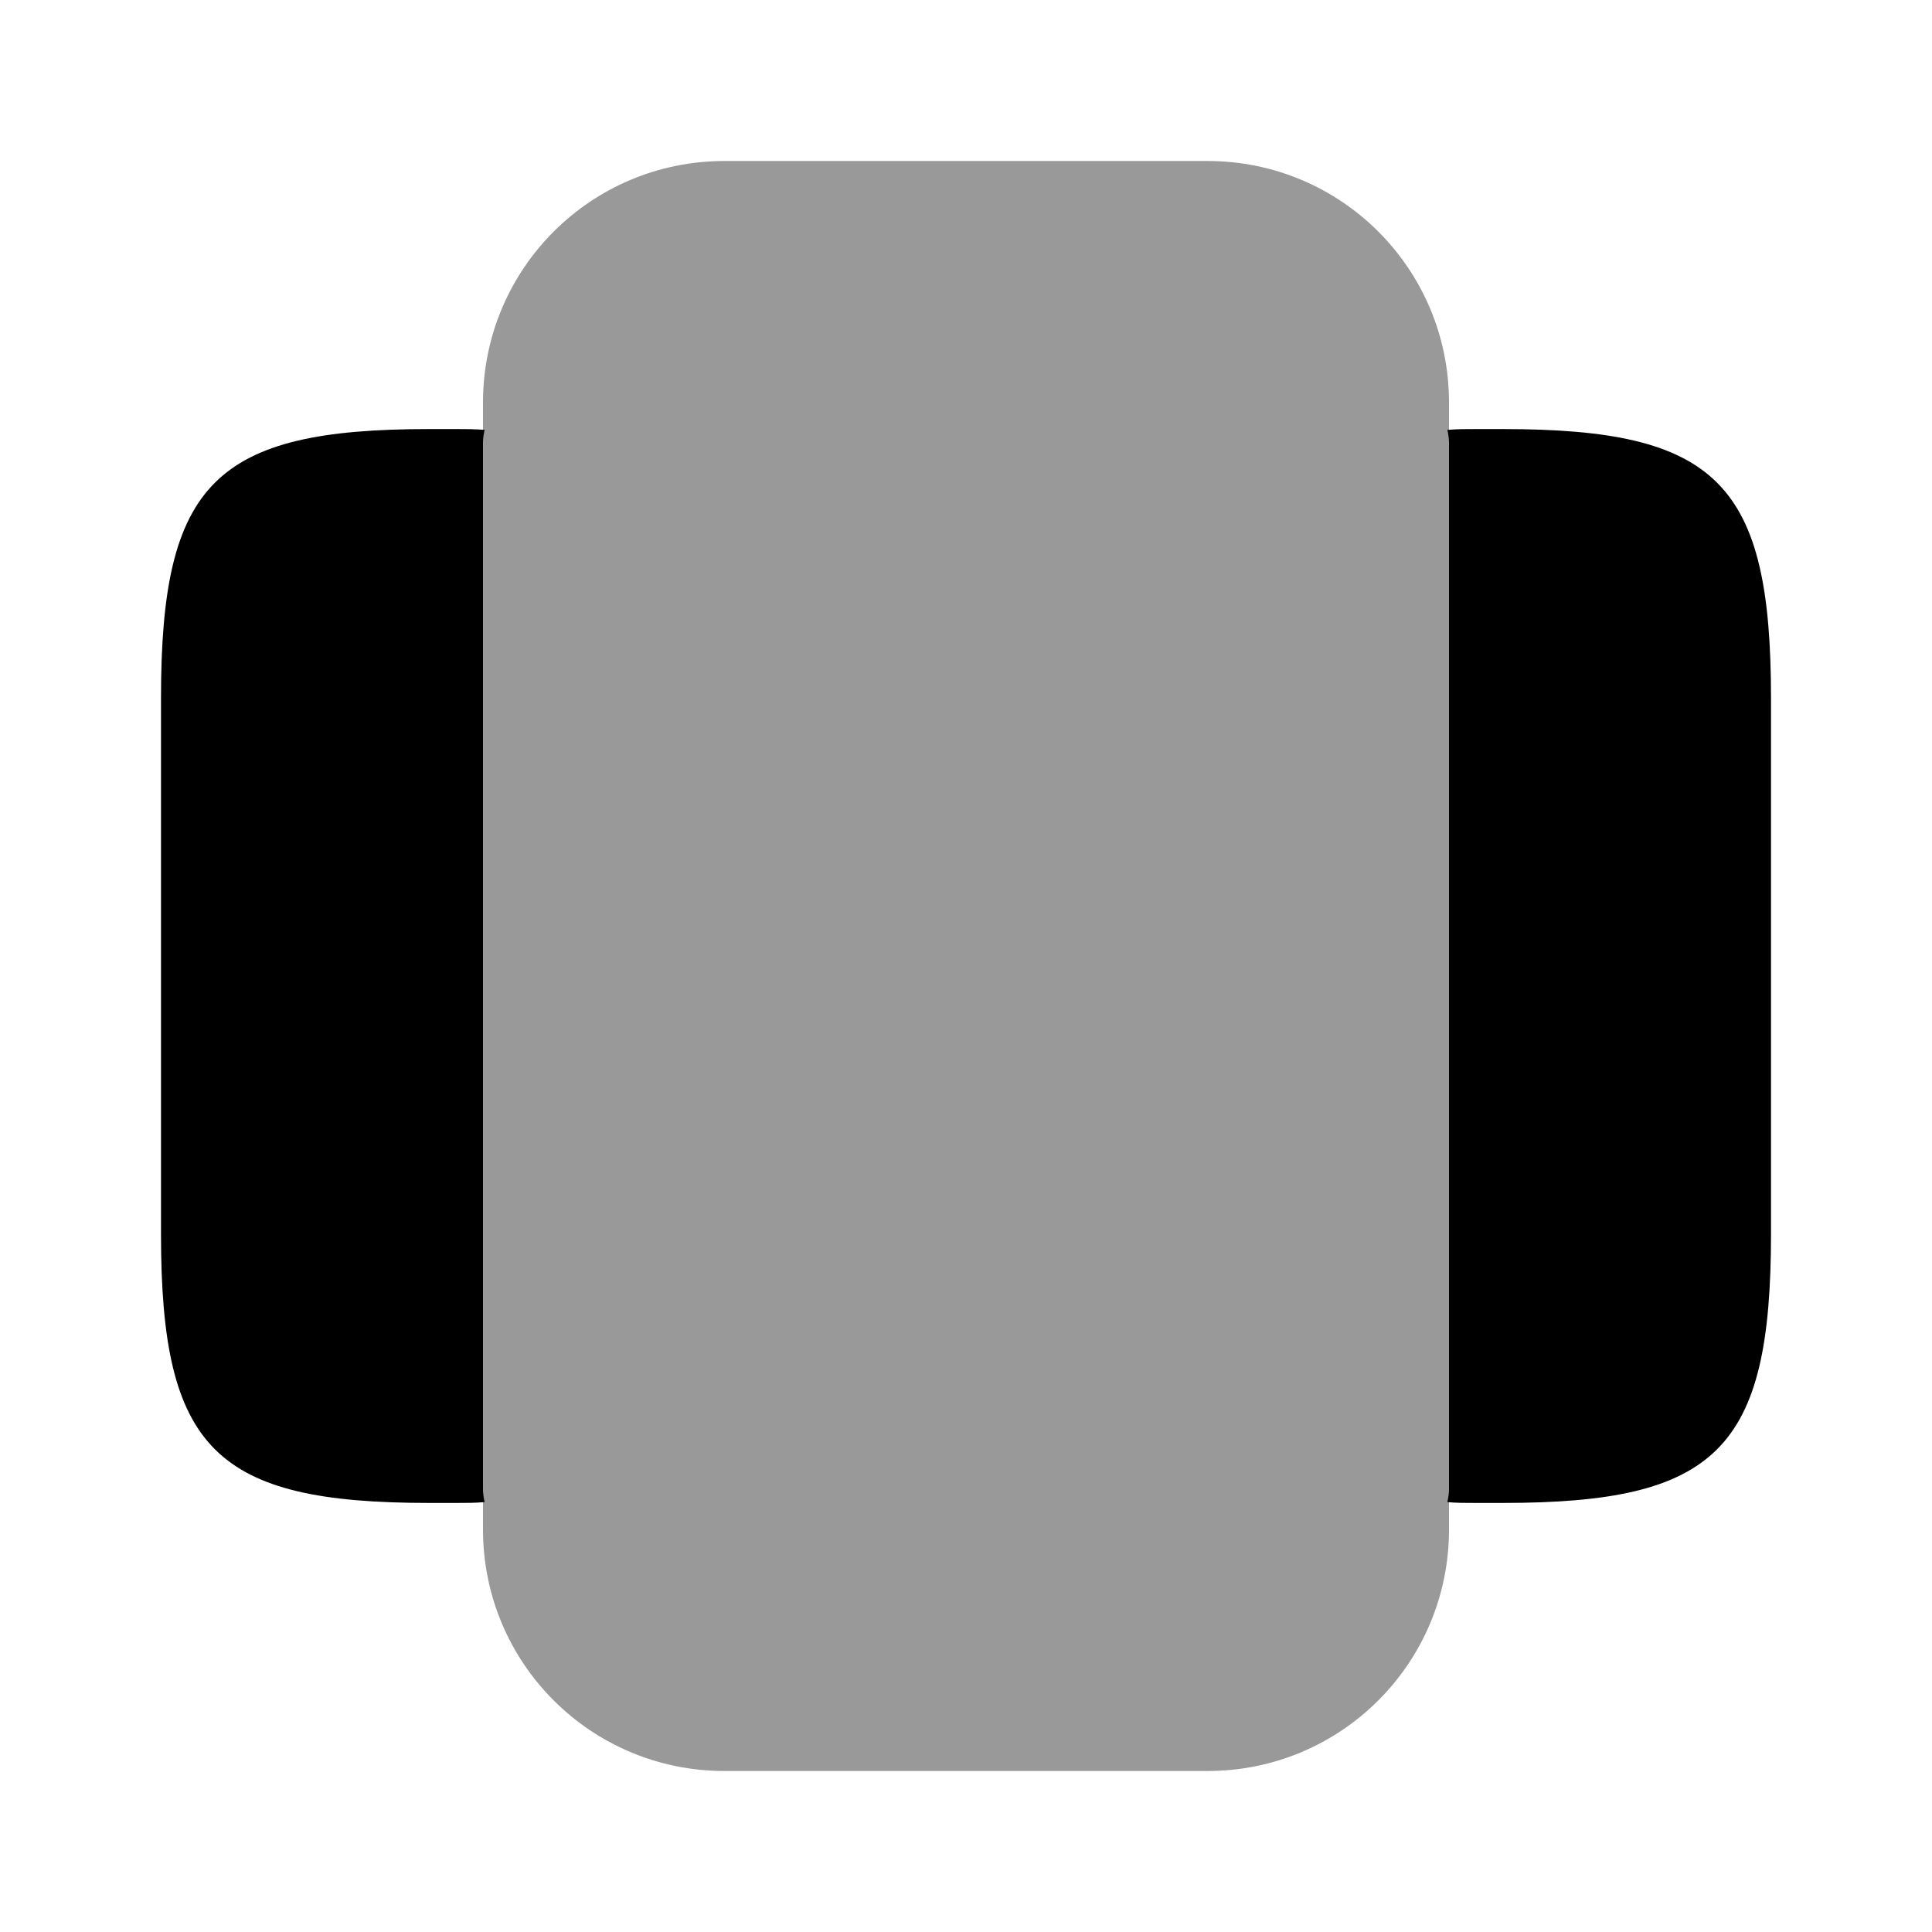 <svg width="24" height="24" viewBox="0 0 24 24"  xmlns="http://www.w3.org/2000/svg">
<path opacity="0.4" d="M15 2H9C7.34 2 6 3.34 6 5V19C6 20.66 7.34 22 9 22H15C16.66 22 18 20.66 18 19V5C18 3.34 16.66 2 15 2Z" />
<path d="M18.67 5.33H18.33C18.21 5.33 18.1 5.33 17.98 5.34C17.99 5.39 18 5.44 18 5.5V7V17V18.5C18 18.56 17.99 18.61 17.98 18.66C18.09 18.67 18.2 18.67 18.33 18.67H18.67C21.33 18.67 22 18 22 15.33V8.67C22 6 21.33 5.33 18.67 5.33Z" />
<path d="M6 18.5V17V7V5.5C6 5.44 6.01 5.39 6.02 5.34C5.9 5.33 5.79 5.33 5.67 5.33H5.33C2.67 5.33 2 6 2 8.67V15.33C2 18 2.67 18.67 5.33 18.67H5.67C5.79 18.67 5.9 18.67 6.02 18.66C6.01 18.61 6 18.56 6 18.5Z" />
</svg>
